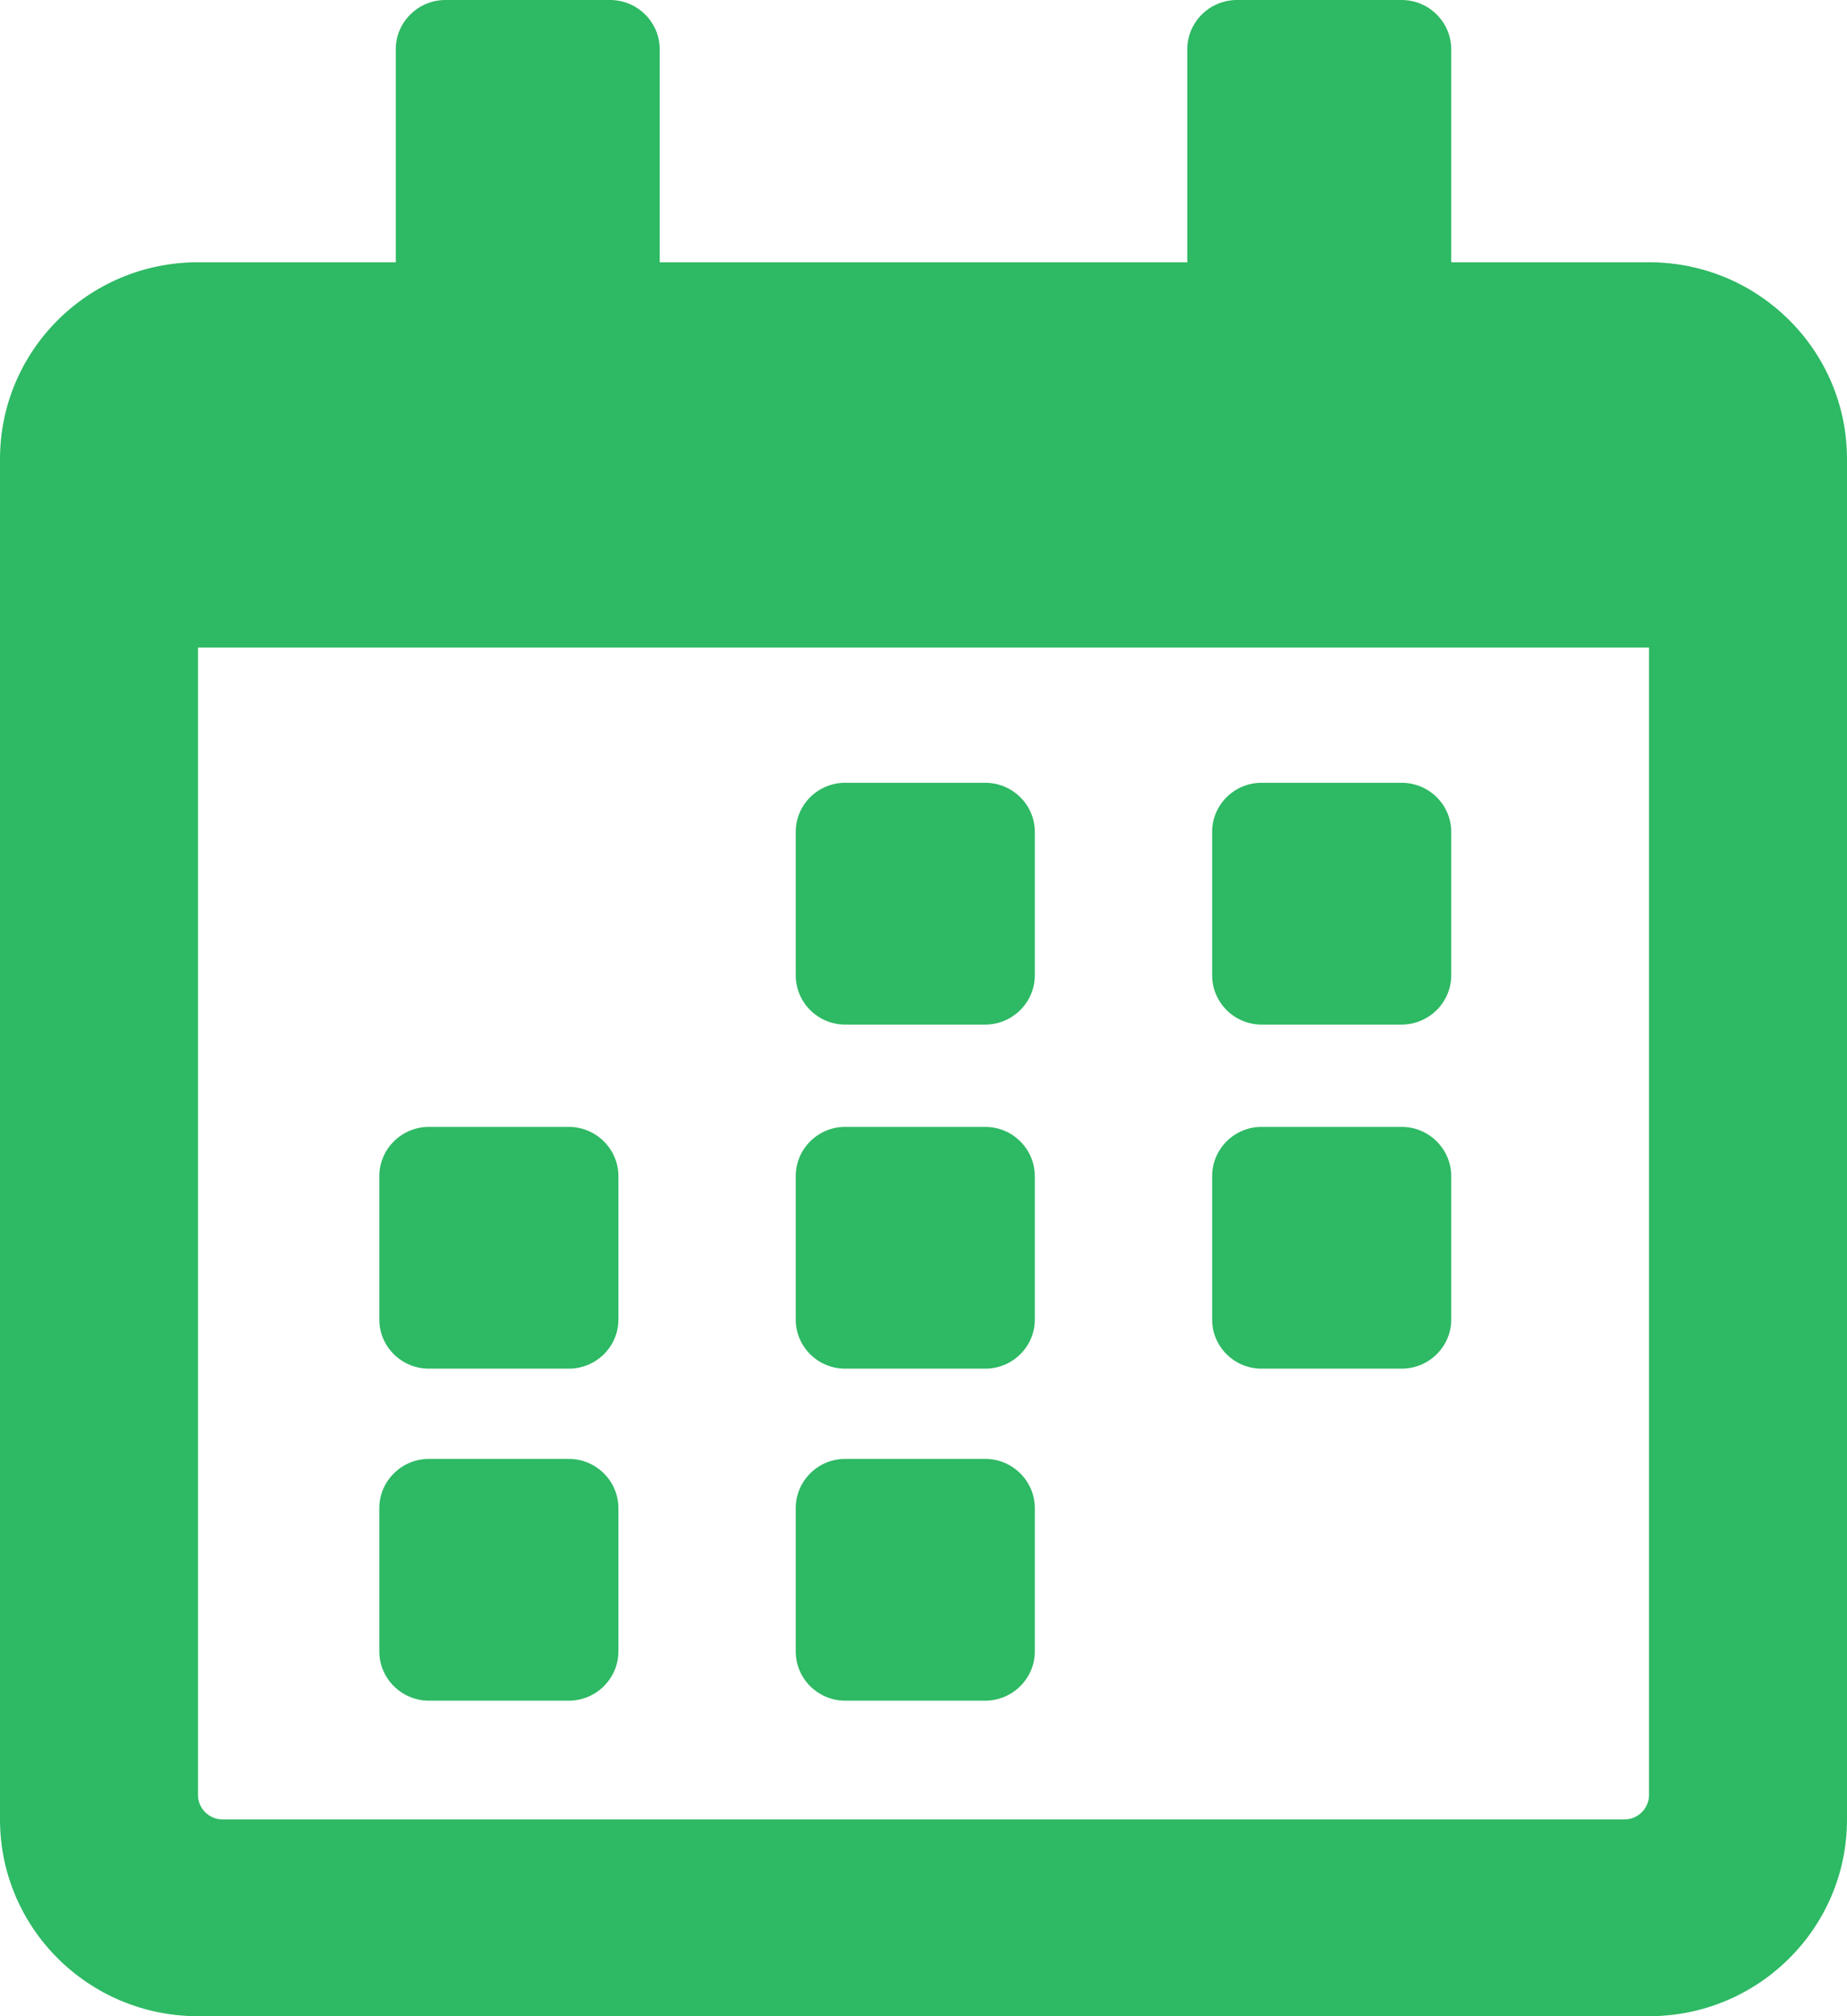 <svg width="11" height="12" viewBox="0 0 11 12" fill="none" xmlns="http://www.w3.org/2000/svg">
<path d="M6.163 5.805V4.951C6.163 4.79 6.03 4.659 5.868 4.659H5.033C4.871 4.659 4.739 4.79 4.739 4.951V5.805C4.739 5.966 4.871 6.098 5.033 6.098H5.868C6.03 6.098 6.163 5.966 6.163 5.805ZM8.643 5.805V4.951C8.643 4.79 8.51 4.659 8.348 4.659H7.513C7.351 4.659 7.219 4.79 7.219 4.951V5.805C7.219 5.966 7.351 6.098 7.513 6.098H8.348C8.51 6.098 8.643 5.966 8.643 5.805ZM6.163 7.854V7C6.163 6.839 6.03 6.707 5.868 6.707H5.033C4.871 6.707 4.739 6.839 4.739 7V7.854C4.739 8.015 4.871 8.146 5.033 8.146H5.868C6.03 8.146 6.163 8.015 6.163 7.854ZM3.683 7.854V7C3.683 6.839 3.55 6.707 3.388 6.707H2.554C2.392 6.707 2.259 6.839 2.259 7V7.854C2.259 8.015 2.392 8.146 2.554 8.146H3.388C3.55 8.146 3.683 8.015 3.683 7.854ZM8.643 7.854V7C8.643 6.839 8.51 6.707 8.348 6.707H7.513C7.351 6.707 7.219 6.839 7.219 7V7.854C7.219 8.015 7.351 8.146 7.513 8.146H8.348C8.51 8.146 8.643 8.015 8.643 7.854ZM11 2.732V10.829C11 11.476 10.472 12 9.821 12H1.179C0.528 12 0 11.476 0 10.829V2.732C0 2.085 0.528 1.561 1.179 1.561H2.357V0.293C2.357 0.132 2.49 0 2.652 0H3.634C3.796 0 3.929 0.132 3.929 0.293V1.561H7.071V0.293C7.071 0.132 7.204 0 7.366 0H8.348C8.51 0 8.643 0.132 8.643 0.293V1.561H9.821C10.472 1.561 11 2.085 11 2.732ZM9.821 10.683V3.854H1.179V10.683C1.179 10.763 1.245 10.829 1.326 10.829H9.674C9.755 10.829 9.821 10.763 9.821 10.683Z" fill="#2EB964"/>
<path d="M6.163 8.976V9.829C6.163 9.99 6.03 10.122 5.868 10.122H5.033C4.871 10.122 4.739 9.99 4.739 9.829V8.976C4.739 8.815 4.871 8.683 5.033 8.683H5.868C6.03 8.683 6.163 8.815 6.163 8.976Z" fill="#2EB964"/>
<path d="M3.683 8.976V9.829C3.683 9.99 3.55 10.122 3.388 10.122H2.554C2.392 10.122 2.259 9.99 2.259 9.829V8.976C2.259 8.815 2.392 8.683 2.554 8.683H3.388C3.55 8.683 3.683 8.815 3.683 8.976Z" fill="#2EB964"/>
</svg>
